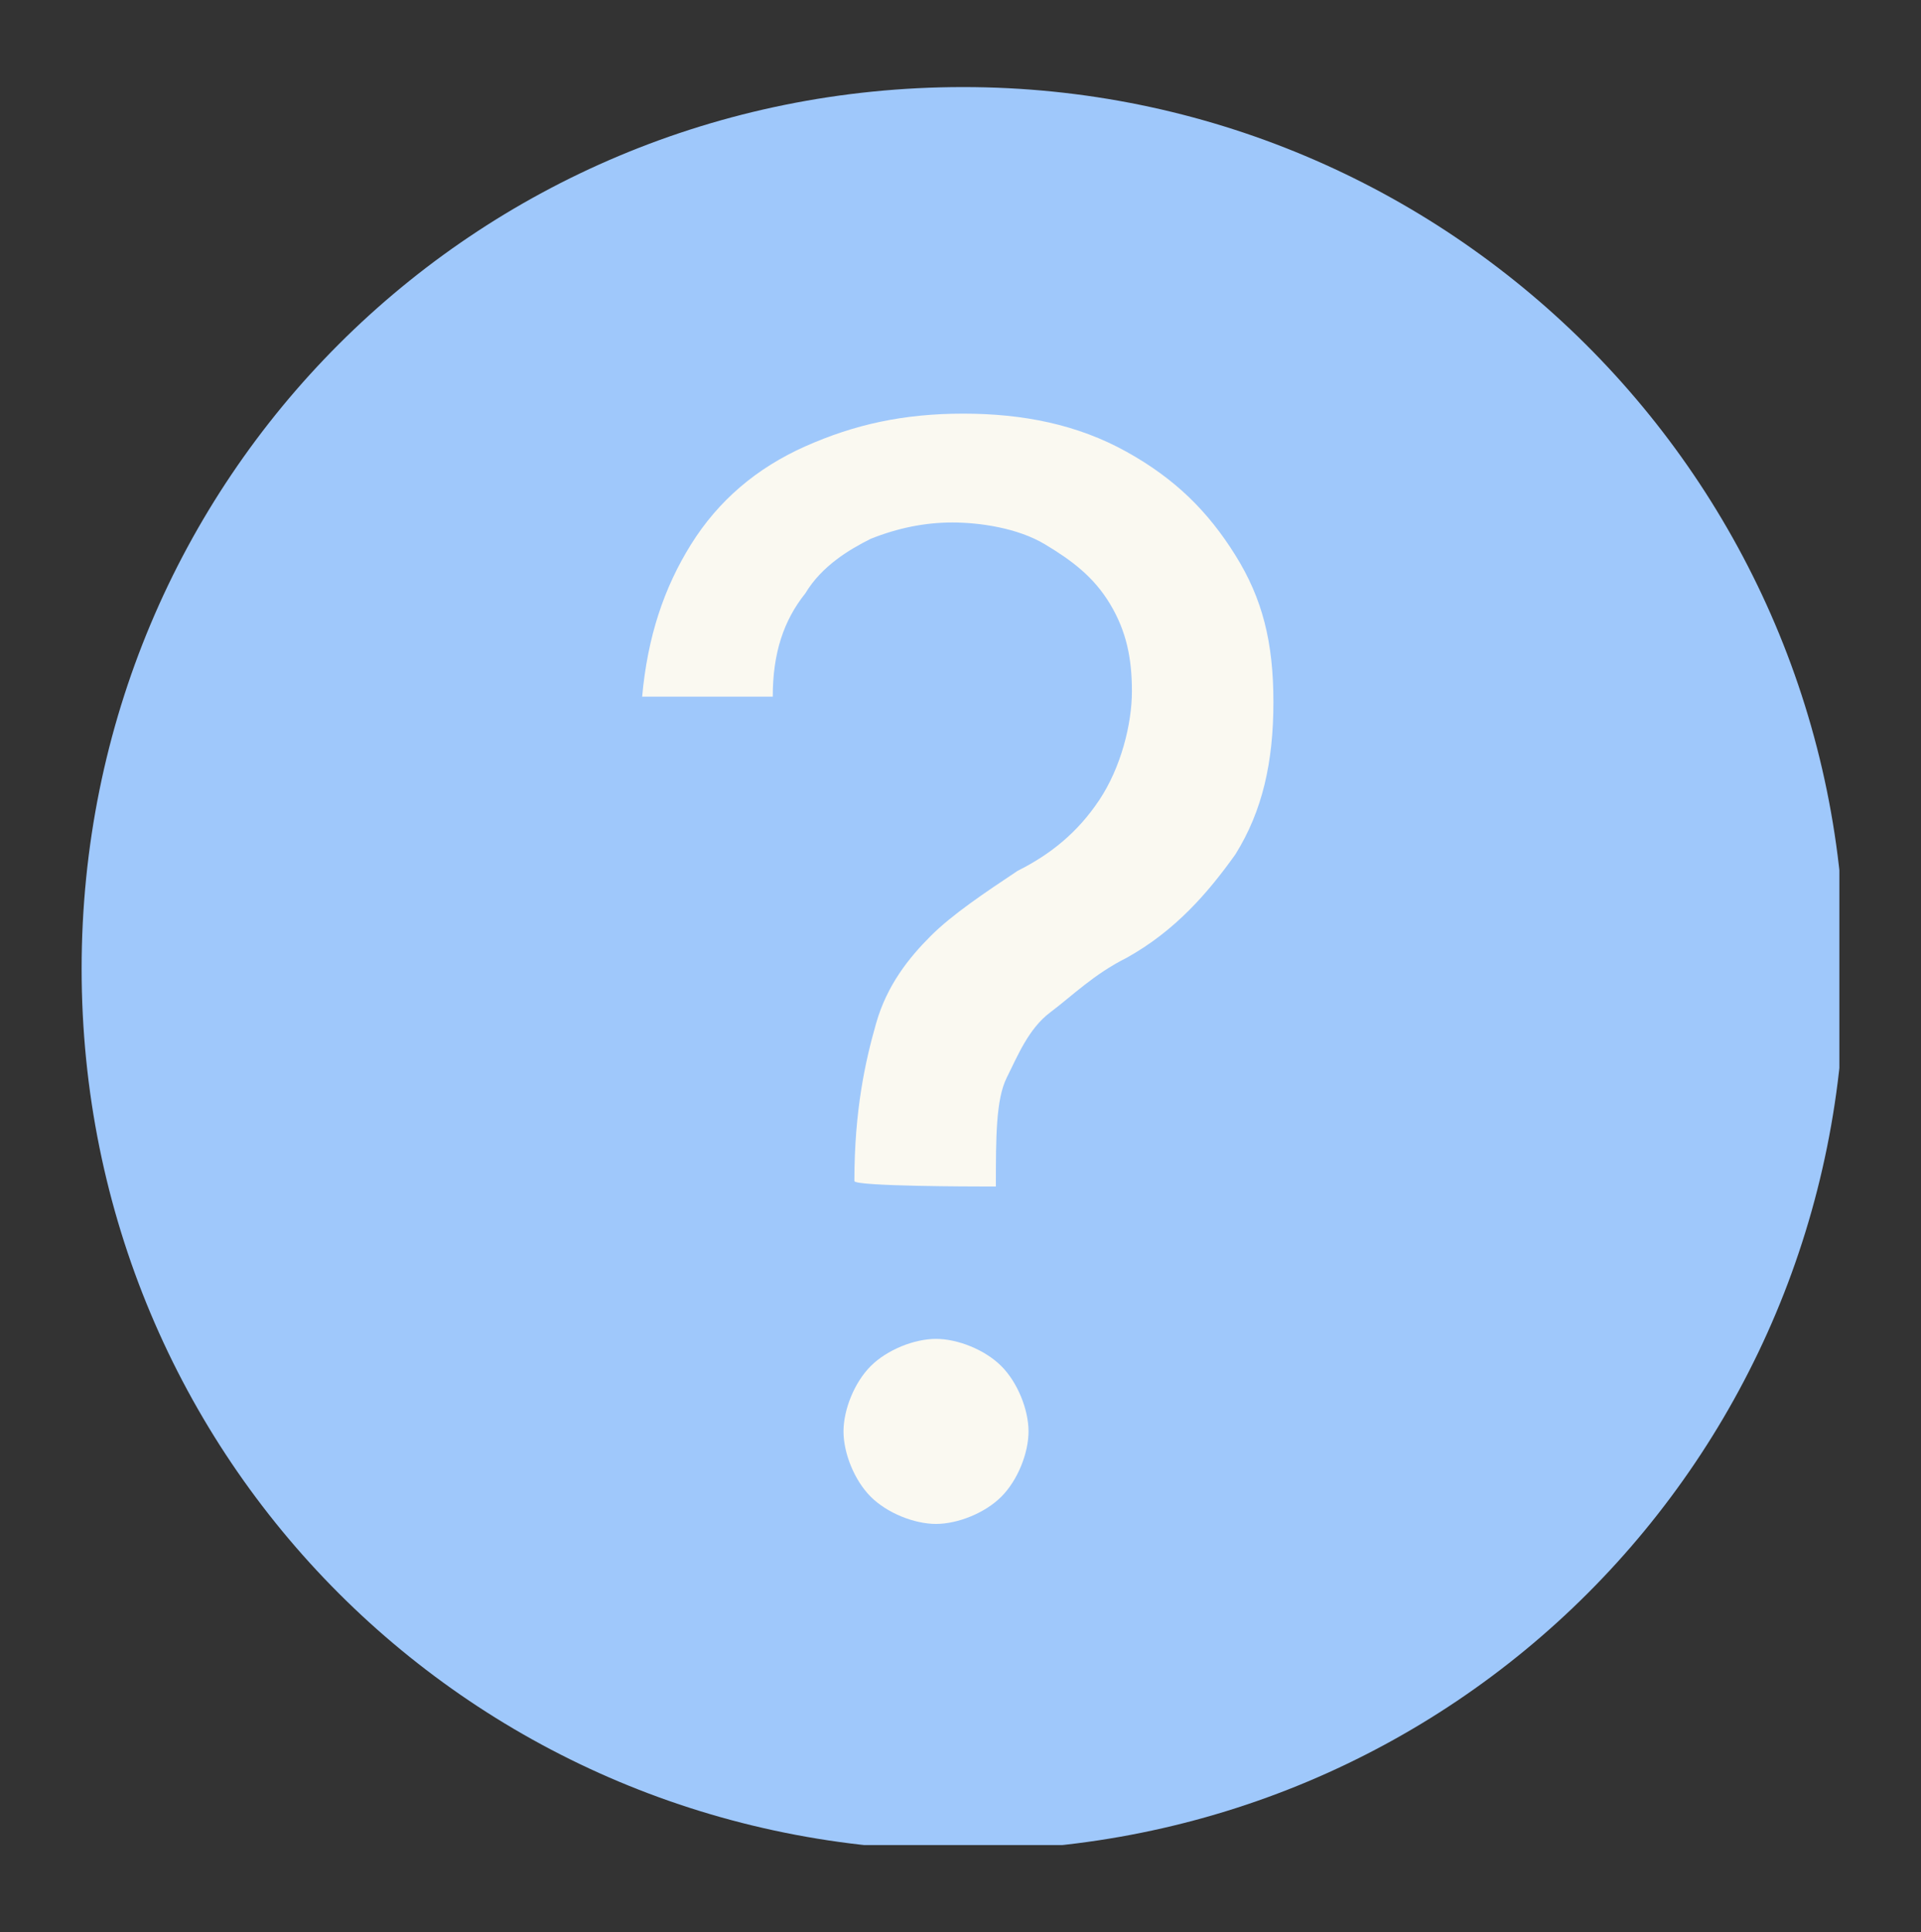 <?xml version="1.0" encoding="UTF-8"?>
<svg id="Capa_1" xmlns="http://www.w3.org/2000/svg" xmlns:xlink="http://www.w3.org/1999/xlink" version="1.1" viewBox="0 0 35.3 35.5">
  <rect x="0" y="0" width="35.3" height="35.5" fill="#333333" stroke="none"/>
  <!-- Generator: Adobe Illustrator 29.1.0, SVG Export Plug-In . SVG Version: 2.1.0 Build 142)  -->
  <defs>
    <style>
      .st0 {
        fill: none;
      }

      .st1 {
        fill: #9fc8fb;
      }

      .st2 {
        fill: #faf9f1;
      }

      .st3 {
        clip-path: url(#clippath);
      }
    </style>
    <clipPath id="clippath">
      <rect class="st0" x="1.5" y="1.6" width="32.3" height="32.3"/>
    </clipPath>
  </defs>
  <g class="st3">
    <g>
      <path class="st1" d="M17.7,1.6C8.7,1.6,1.5,8.8,1.5,17.8s7.2,16.2,16.2,16.2,16.2-7.2,16.2-16.2S26.6,1.6,17.7,1.6"/>
      <path class="st2" d="M18.4,27.5c.3-.3.5-.8.5-1.2s-.2-.9-.5-1.2c-.3-.3-.8-.5-1.2-.5s-.9.2-1.2.5c-.3.3-.5.8-.5,1.2s.2.9.5,1.2c.3.3.8.5,1.2.5s.9-.2,1.2-.5M18.3,21.8h0c0-.9,0-1.6.2-2s.4-.9.8-1.2c.4-.3.8-.7,1.4-1,.9-.5,1.5-1.2,2-1.9.5-.8.7-1.7.7-2.8s-.2-1.9-.7-2.7c-.5-.8-1.1-1.4-2-1.9-.9-.5-1.9-.7-3-.7s-2,.2-2.9.6c-.9.4-1.6,1-2.1,1.8-.5.8-.8,1.7-.9,2.8h2.4c0-.8.2-1.4.6-1.9.3-.5.8-.8,1.2-1,.5-.2,1-.3,1.5-.3s1.2.1,1.7.4c.5.3.9.6,1.2,1.1.3.5.4,1,.4,1.6s-.2,1.4-.6,2-.9,1-1.5,1.3c-.6.4-1.2.8-1.6,1.2s-.8.9-1,1.6c-.2.7-.4,1.6-.4,2.9h0c0,.1,2.3.1,2.3.1h0Z"/>
    </g>
  </g>
</svg>
